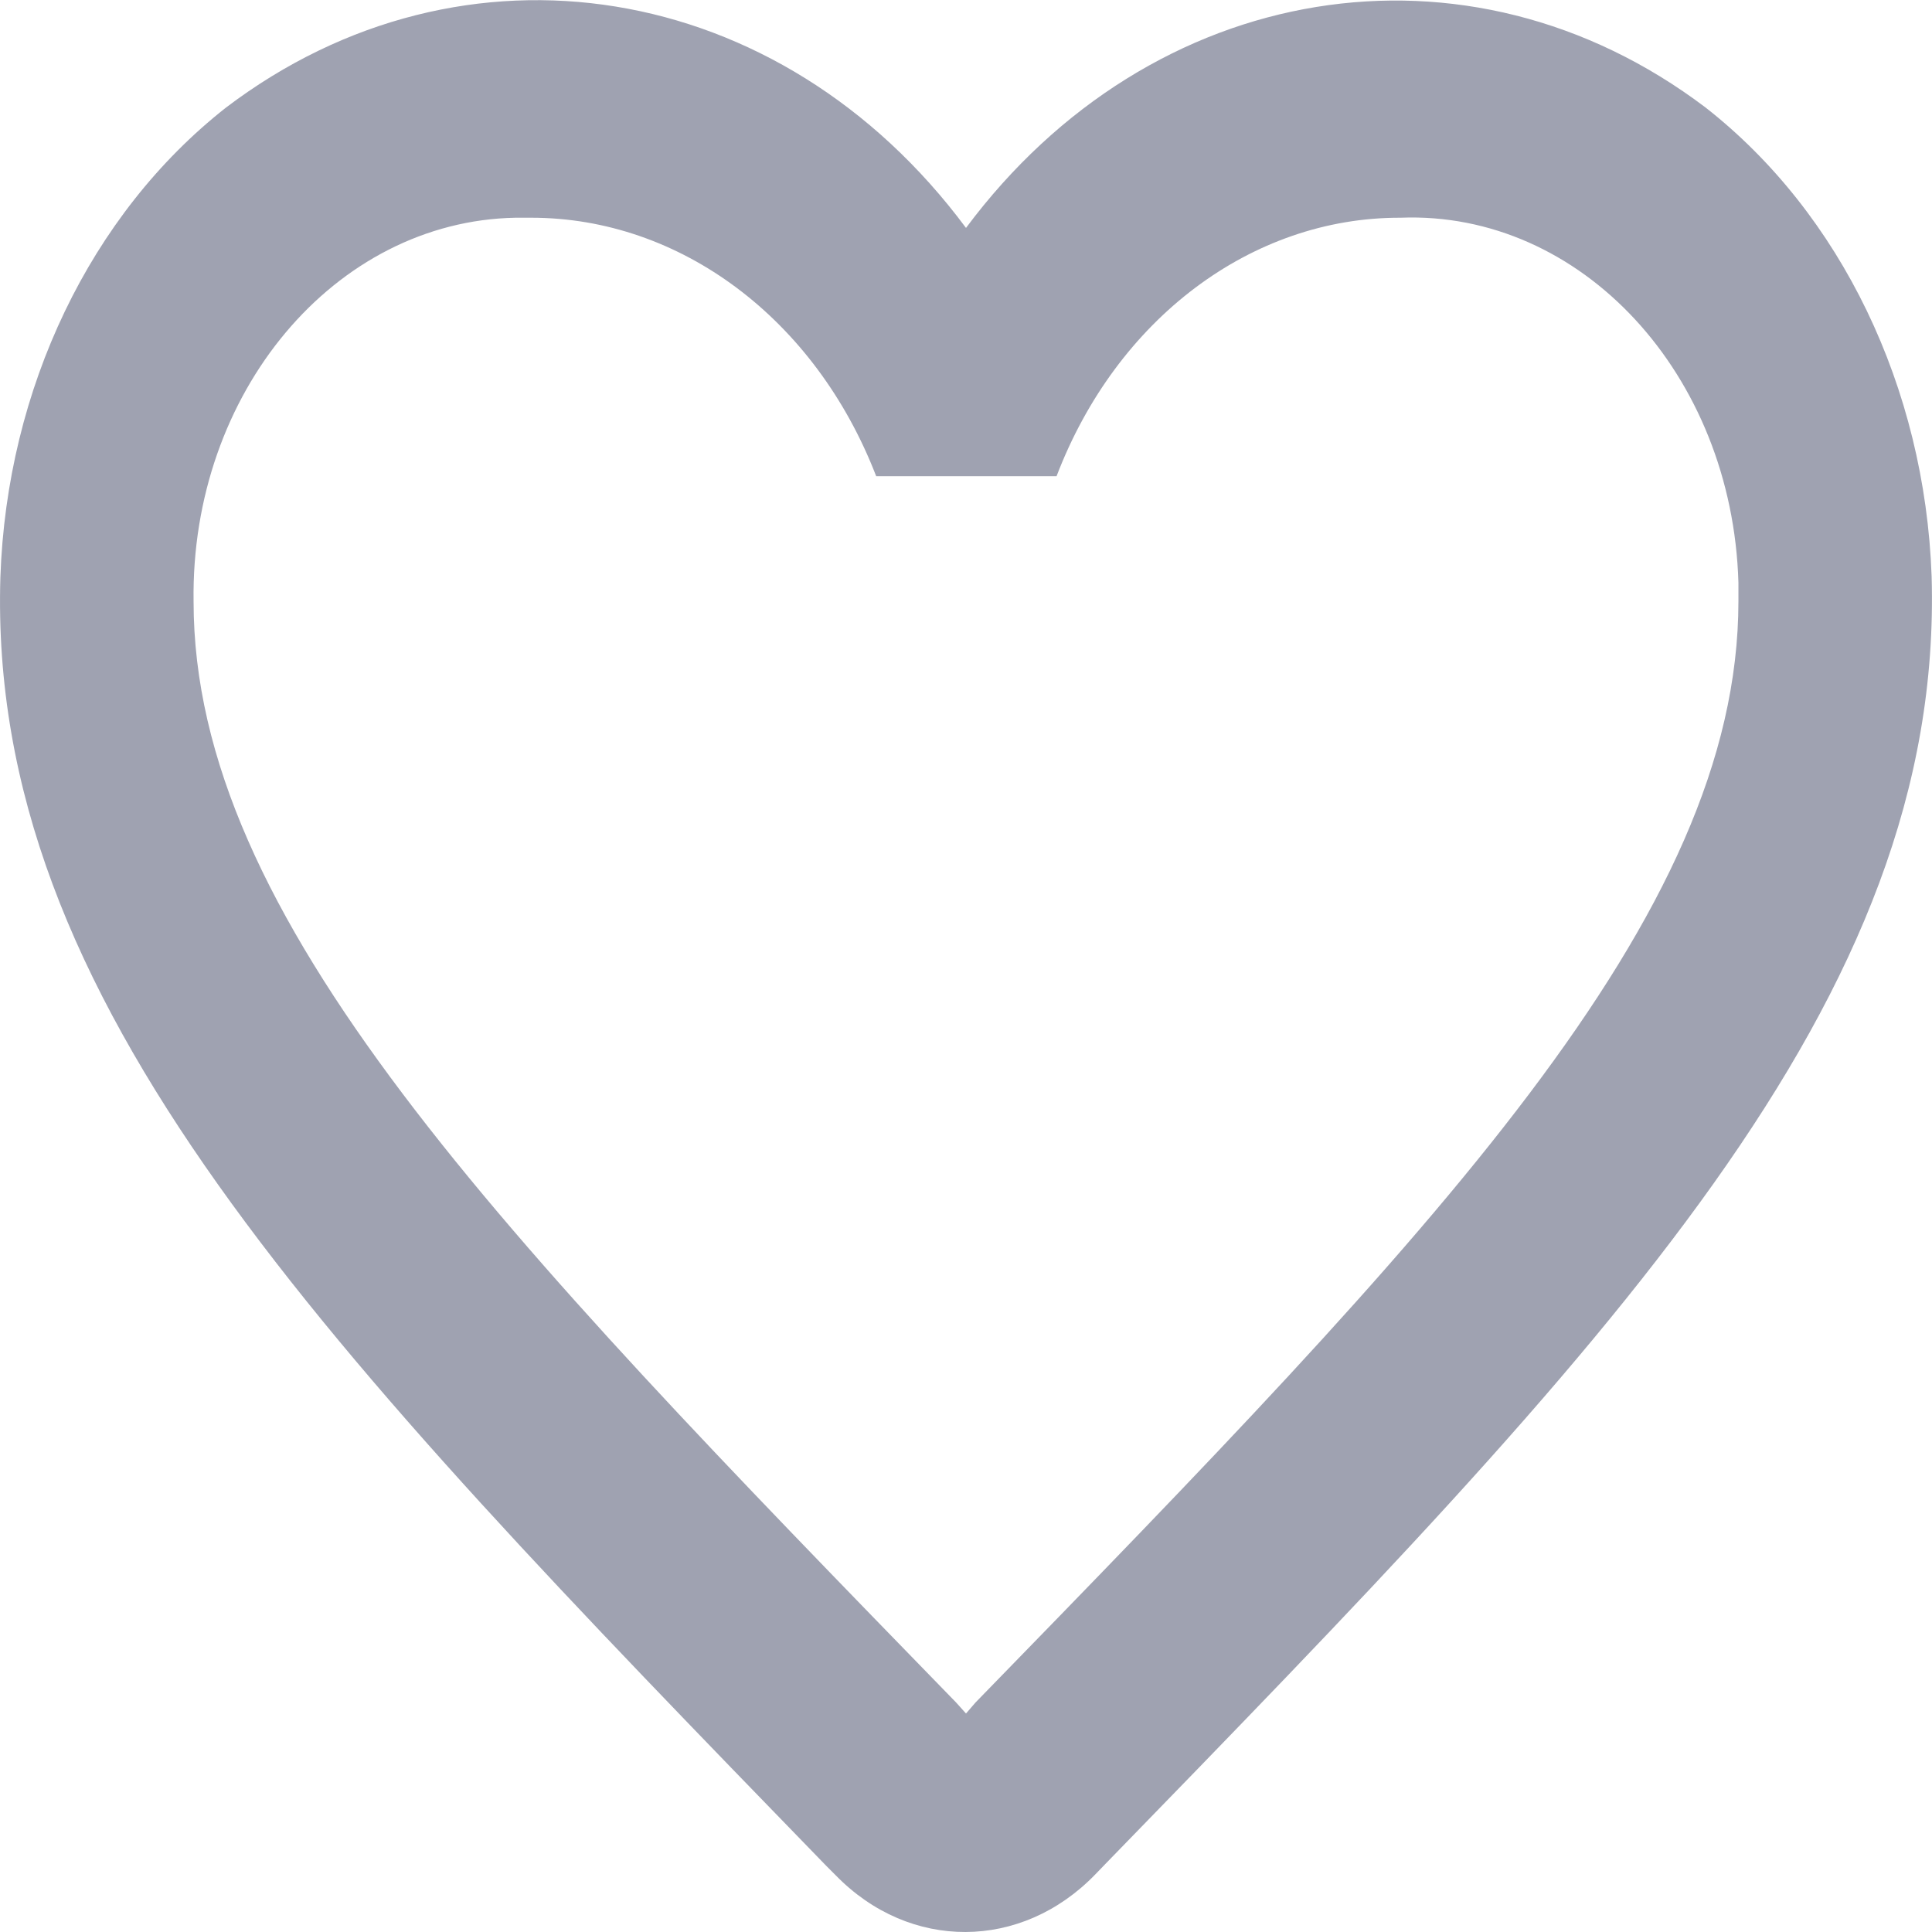 <svg id="a172cdf3-da8b-4e99-b166-505d8f4fd66b" data-name="Слой 1" xmlns="http://www.w3.org/2000/svg" viewBox="0 0 512 512"><path id="e2a94e8d-5b8b-426e-8312-a048d75d9ef6" data-name="Path 2212" d="M0,0H512V512H0Z" style="fill:none"/><path id="ea4be605-7530-444f-bf6a-328a43667ca6" data-name="Path 932" d="M452,28.5c-63-47.7-146.9-34-196,31.9C206.9-5.7,122.9-19.3,59.9,28.5,24,56.7,1.8,102.9.1,153-3.3,265.6,84.5,355.9,218.9,494.4l2.6,2.6c19.6,20.1,49.2,20,68.8-.3l2.8-2.9C427.5,355.6,515.2,265.2,511.9,152.7,510.1,102.7,487.9,56.6,452,28.5ZM258.5,451.2l-2.5,2.9-2.6-2.9C131.6,326,51.3,243.3,51.3,159.4c-.8-55.3,37.4-100.8,85.3-101.7h4.2c39.5,0,75.3,26.8,91.4,68.5H280c15.9-41.7,51.7-68.6,91.1-68.5,47.9-1.9,88,41.4,89.6,96.7v4.9C460.7,243.3,380.4,326,258.5,451.2Z" style="fill:#9fa2b1"/></svg>